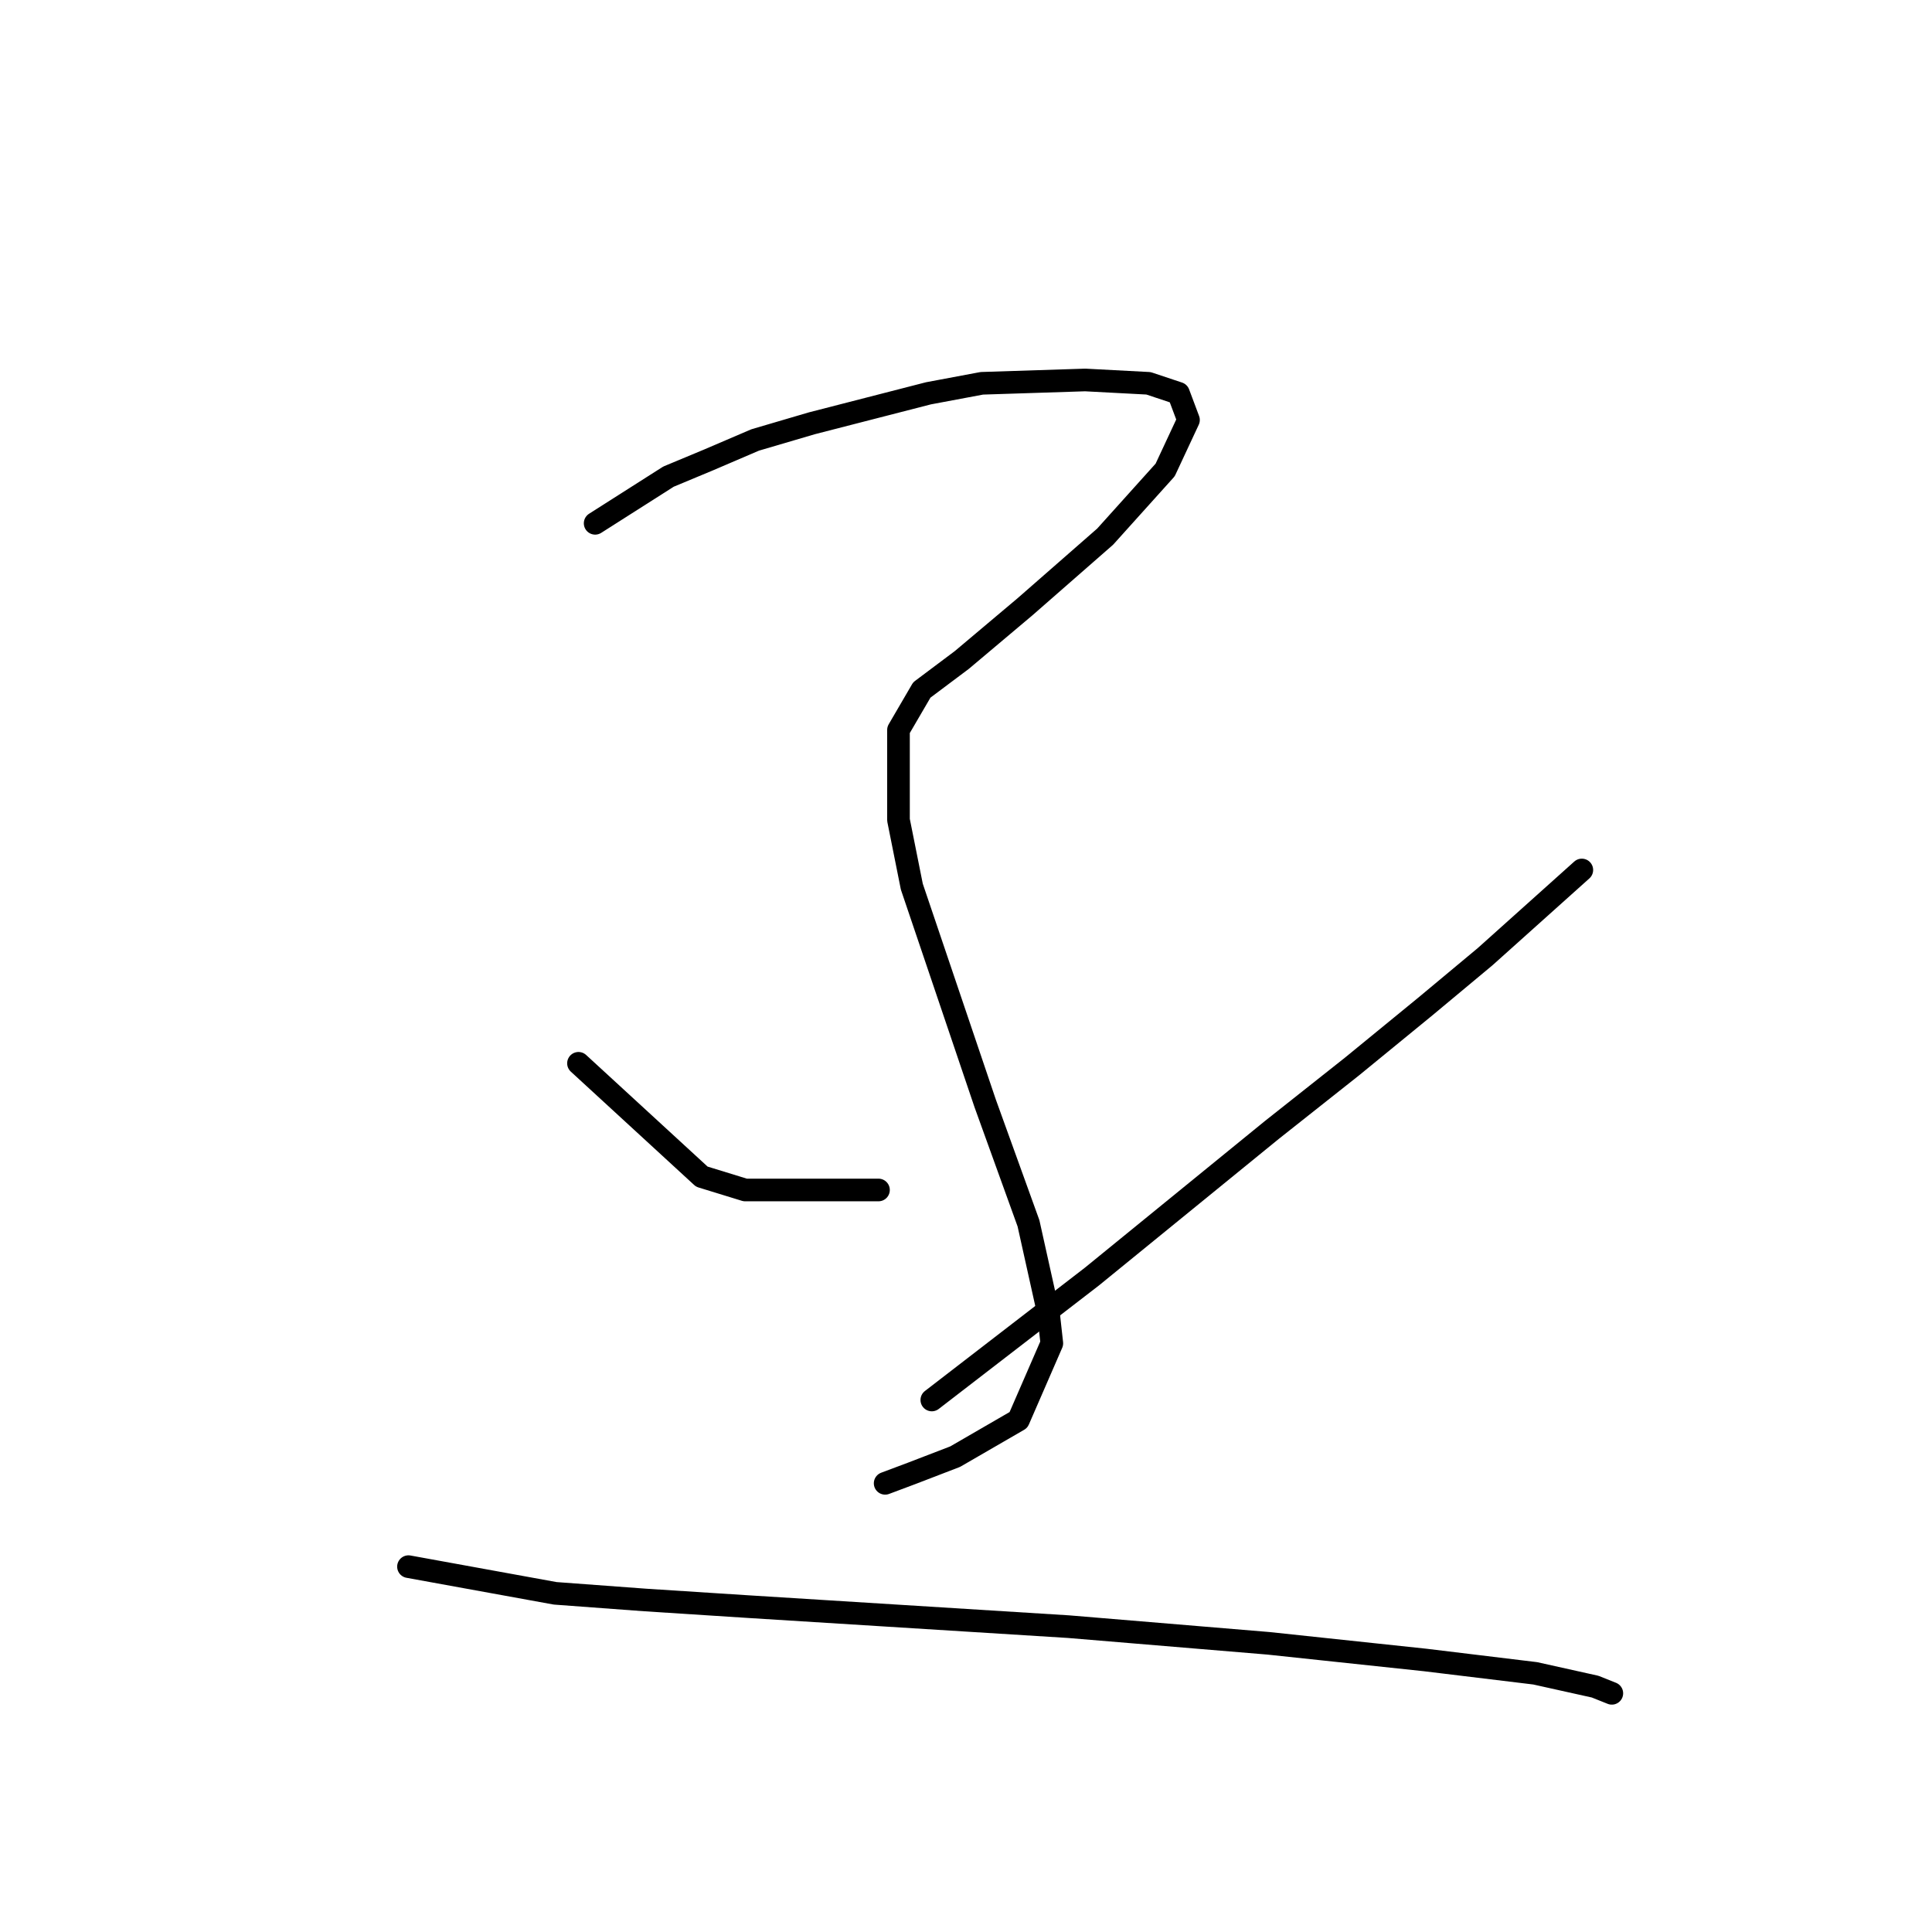 <?xml version="1.0" standalone="no"?>
    <svg width="256" height="256" xmlns="http://www.w3.org/2000/svg" version="1.1">
    <polyline stroke="black" stroke-width="3" stroke-linecap="round" fill="transparent" stroke-linejoin="round" points="78.86 69.34 88.577 63.157 93.878 60.948 100.061 58.298 107.57 56.09 123.029 52.115 130.096 50.79 143.788 50.348 152.181 50.79 156.156 52.115 157.481 55.648 154.389 62.273 146.439 71.107 135.838 80.383 127.446 87.45 122.146 91.425 119.054 96.725 119.054 108.651 120.821 117.485 130.538 146.194 136.28 162.095 138.93 174.021 139.372 177.996 134.955 188.155 126.563 193.013 120.821 195.222 117.287 196.547 117.287 196.547 " />
        <polyline stroke="black" stroke-width="3" stroke-linecap="round" fill="transparent" stroke-linejoin="round" points="76.652 140.894 92.994 155.912 98.736 157.678 116.404 157.678 116.404 157.678 " />
        <polyline stroke="black" stroke-width="3" stroke-linecap="round" fill="transparent" stroke-linejoin="round" points="209.6 115.276 196.791 126.76 188.841 133.385 179.124 141.336 168.523 149.728 144.672 169.162 123.471 185.505 123.471 185.505 " />
        <polyline stroke="black" stroke-width="3" stroke-linecap="round" fill="transparent" stroke-linejoin="round" points="54.126 207.589 73.56 211.123 85.485 212.006 99.178 212.889 141.58 215.54 168.081 217.748 188.841 219.956 203.416 221.723 211.367 223.49 213.575 224.373 213.575 224.373 " />
        </svg>